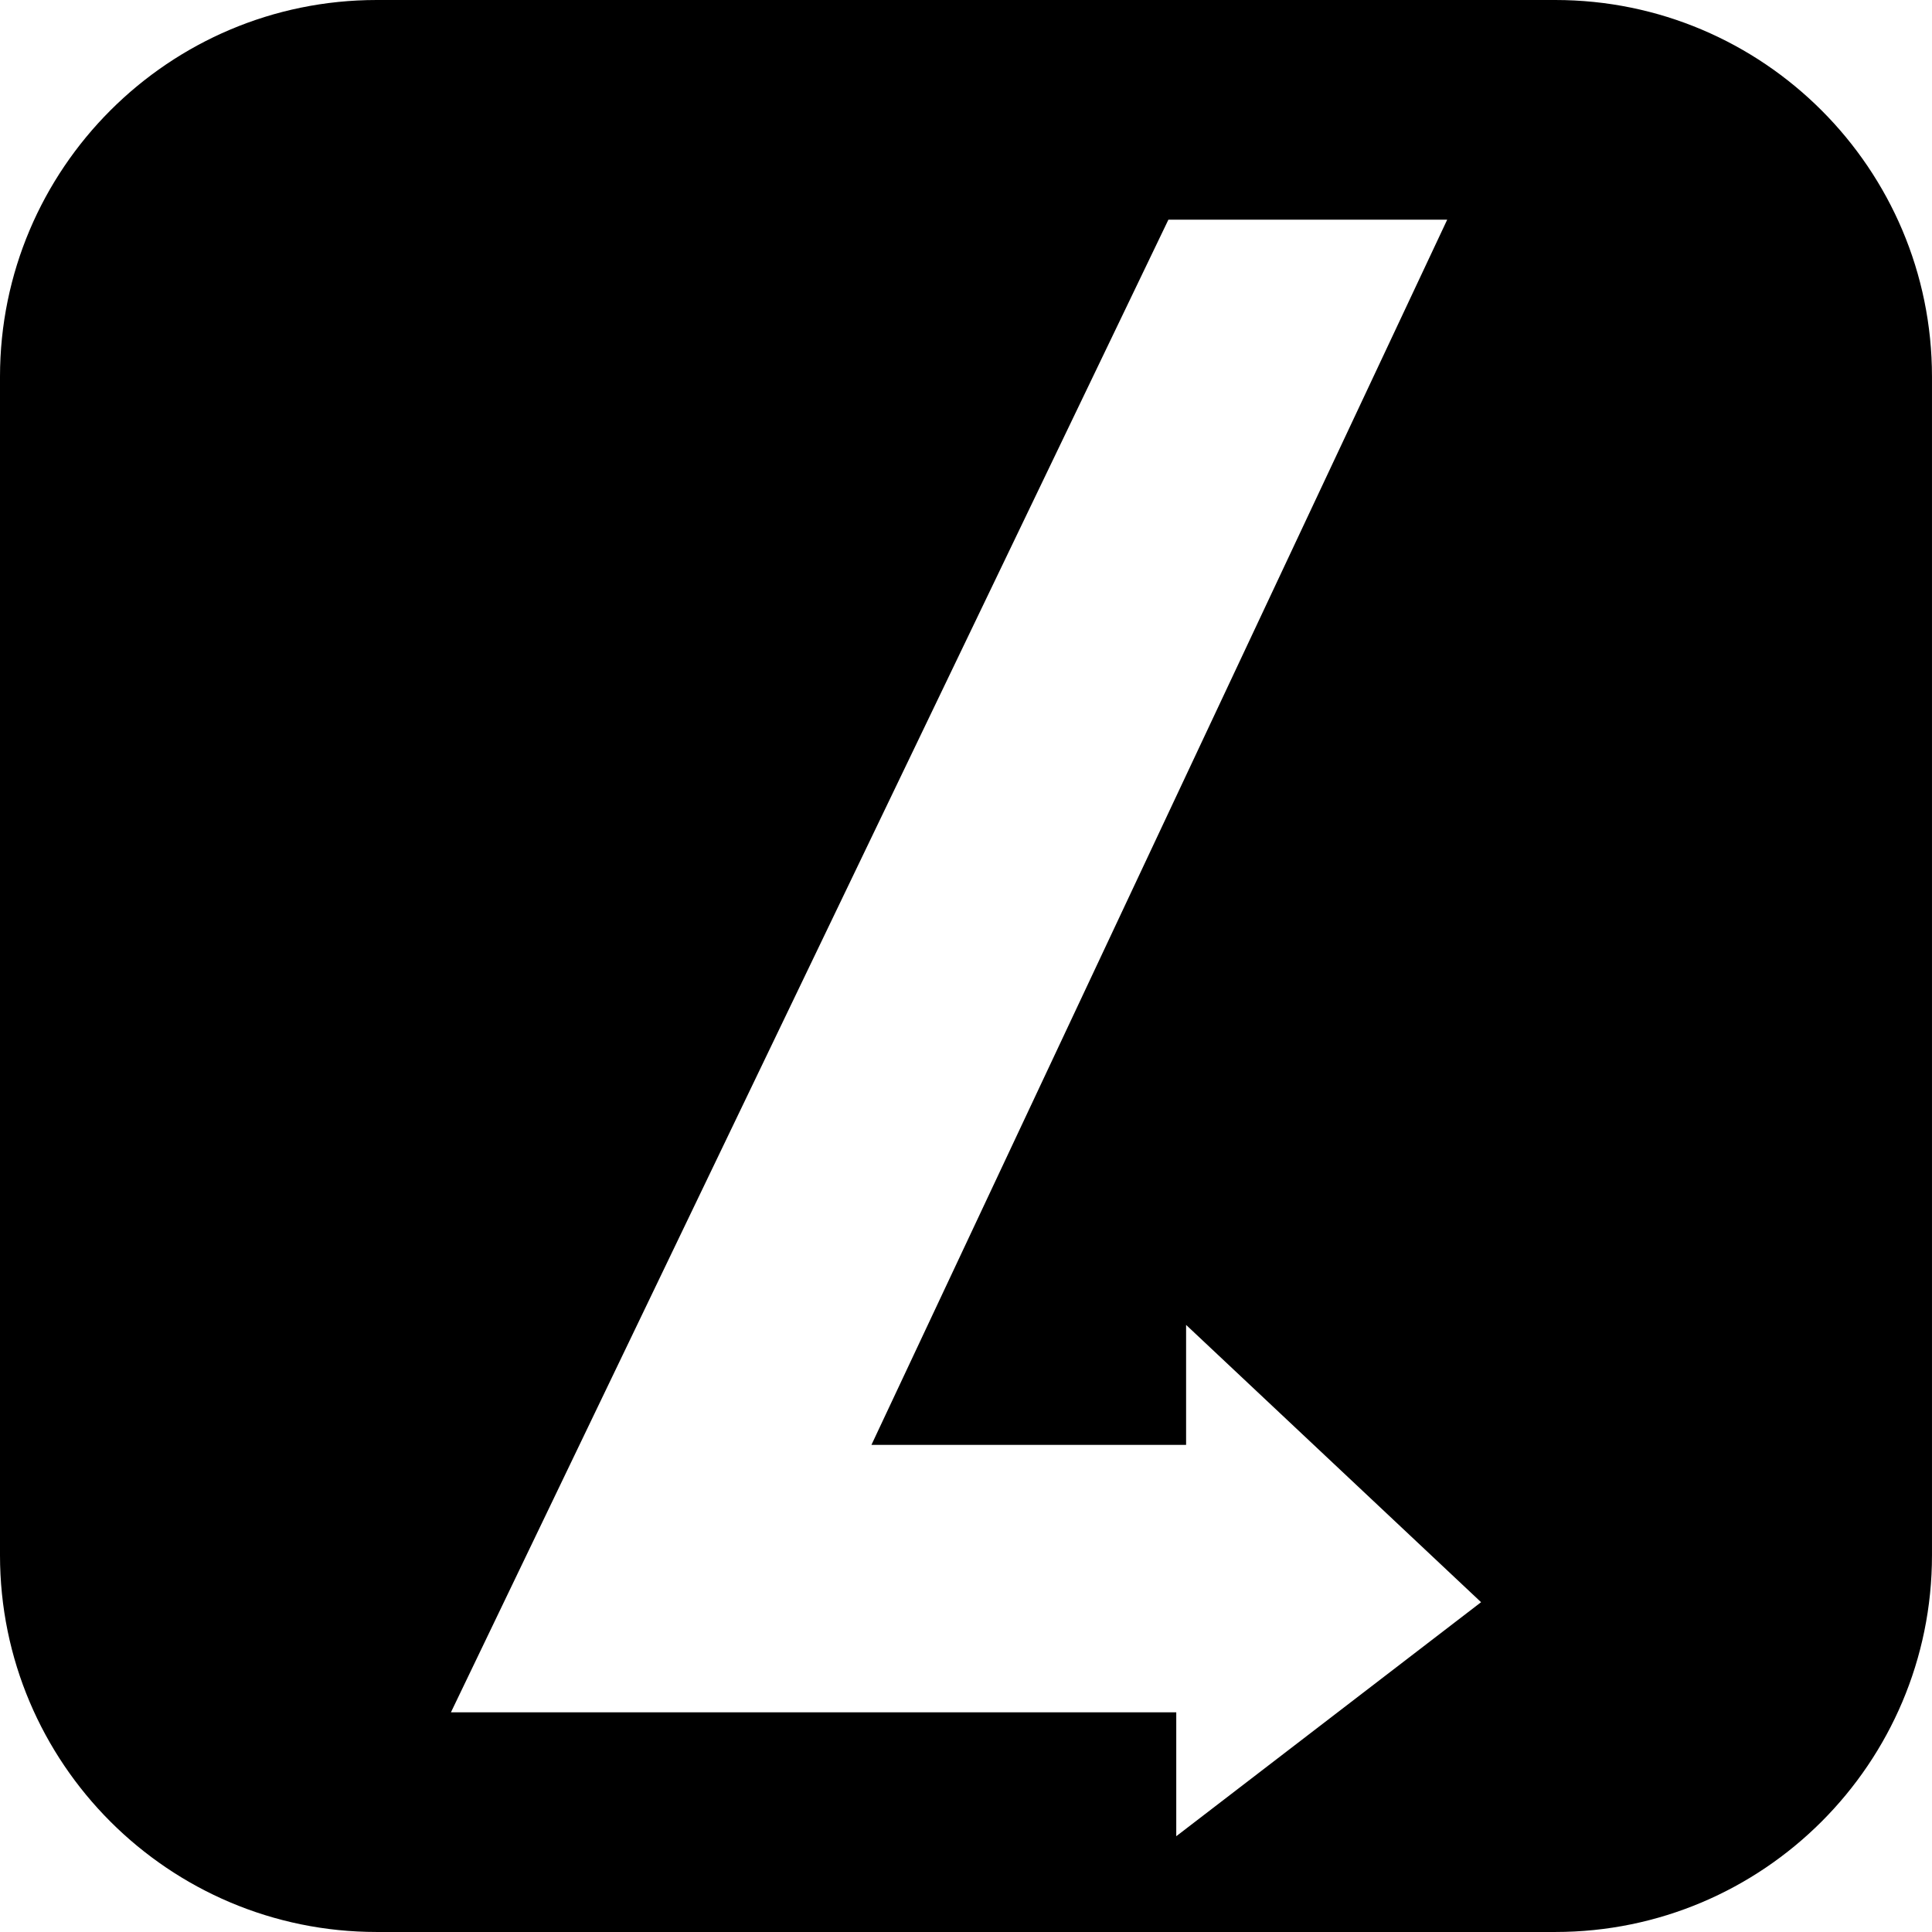 <?xml version="1.0" encoding="UTF-8" standalone="no"?><!-- Generator: Gravit.io --><svg xmlns="http://www.w3.org/2000/svg" xmlns:xlink="http://www.w3.org/1999/xlink" style="isolation:isolate" viewBox="0 0 512 512" width="512pt" height="512pt"><defs><clipPath id="_clipPath_kk2nqwbgDofmoA4TT2eWtcJ6nTzQF1hM"><rect width="512" height="512"/></clipPath></defs><g clip-path="url(#_clipPath_kk2nqwbgDofmoA4TT2eWtcJ6nTzQF1hM)"><clipPath id="_clipPath_SWwjacAayuxygOslGnYqvg2QX0DiTzzw"><rect x="0" y="0" width="512" height="512" transform="matrix(1,0,0,1,0,0)" fill="rgb(255,255,255)"/></clipPath><g clip-path="url(#_clipPath_SWwjacAayuxygOslGnYqvg2QX0DiTzzw)"><g><path d=" M 99.839 0 L 412.157 0 C 467.26 0 511.996 44.736 511.996 99.839 L 511.996 412.157 C 511.996 467.26 467.26 511.996 412.157 511.996 L 99.839 511.996 C 44.736 511.996 0 467.26 0 412.157 L 0 99.839 C 0 44.736 44.736 0 99.839 0 Z  M 311.722 453.785 L 311.722 486.616 L 392.5 424.599 L 314.327 351.111 L 314.327 382.903 L 230.941 382.903 L 383.526 58.215 L 309.639 58.215 L 119.5 453.785 L 311.722 453.785 L 311.722 453.785 L 311.722 453.785 Z " fill-rule="evenodd" fill="rgb(0,0,0)"/></g></g></g></svg>